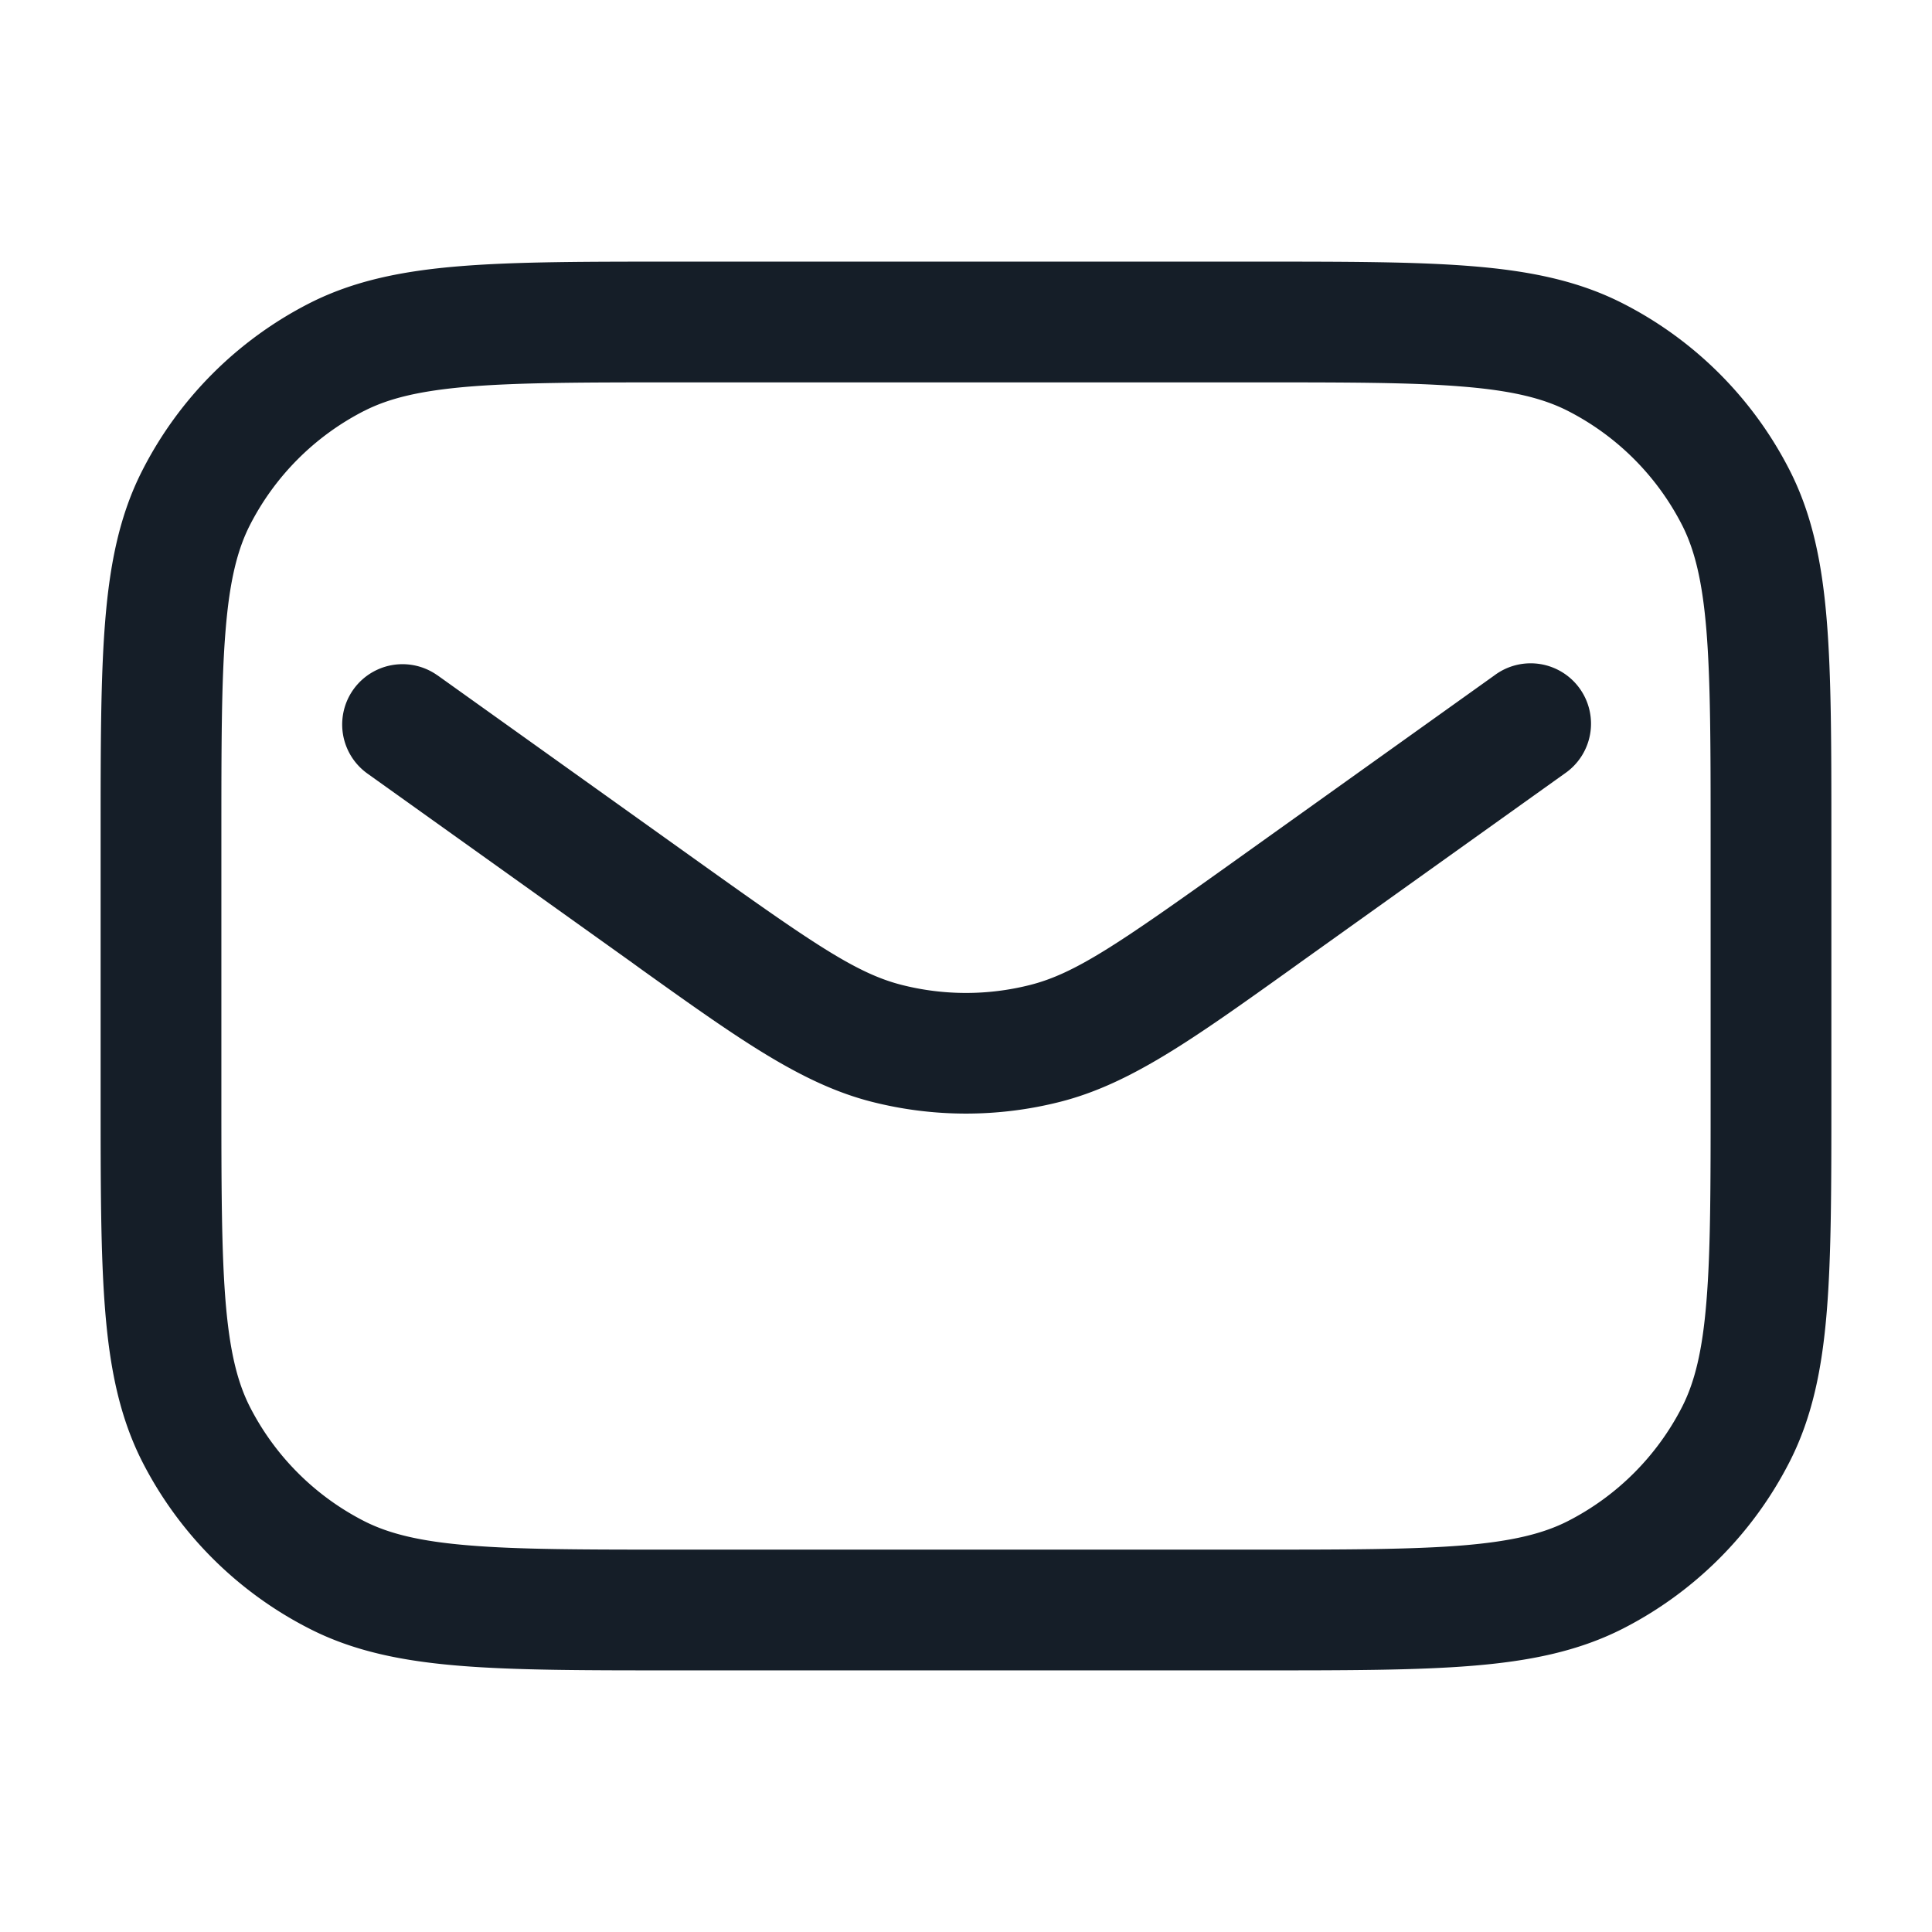 <svg xmlns="http://www.w3.org/2000/svg" viewBox="0 0 24 24"><path fill="#151E28" d="M8.367 3.25h7.266c1.092 0 1.958 0 2.655.057.714.058 1.317.18 1.869.461a4.744 4.744 0 0 1 2.076 2.076c.28.551.402 1.154.46 1.868.057.697.057 1.563.057 2.655v3.266c0 1.092 0 1.958-.057 2.655-.058.714-.18 1.317-.461 1.869a4.752 4.752 0 0 1-2.075 2.076c-.552.28-1.155.402-1.869.46-.697.057-1.563.057-2.655.057H8.367c-1.092 0-1.958 0-2.655-.057-.714-.058-1.318-.18-1.868-.461a4.75 4.75 0 0 1-2.077-2.075c-.28-.552-.402-1.155-.46-1.869-.057-.697-.057-1.563-.057-2.655v-3.266c0-1.092 0-1.958.057-2.655.058-.714.18-1.318.461-1.868a4.752 4.752 0 0 1 2.076-2.077c.551-.28 1.154-.402 1.868-.46.697-.057 1.563-.057 2.655-.057ZM4.525 5.104h-.001a3.258 3.258 0 0 0-1.42 1.42c-.155.305-.252.69-.302 1.31-.052.629-.052 1.434-.052 2.566v3.2c0 1.132.001 1.936.052 2.566.051.62.147 1.005.302 1.31a3.258 3.258 0 0 0 1.42 1.42c.305.155.69.252 1.31.302.629.052 1.434.052 2.566.052h7.2c1.133 0 1.936-.001 2.566-.052.62-.051 1.005-.147 1.31-.302a3.258 3.258 0 0 0 1.42-1.42c.155-.305.252-.69.302-1.31.052-.629.052-1.433.052-2.566v-3.2c0-1.132-.001-1.936-.052-2.566-.051-.62-.147-1.005-.302-1.31a3.258 3.258 0 0 0-1.42-1.42c-.305-.155-.69-.252-1.31-.302-.629-.052-1.433-.052-2.566-.052H8.4c-1.132 0-1.936.001-2.566.052-.621.051-1.005.147-1.309.302Zm.91 3.286h.001l3.28 2.343c1.39.992 1.926 1.36 2.486 1.502a3.242 3.242 0 0 0 1.596 0c.56-.142 1.096-.51 2.486-1.502l3.28-2.343a.75.75 0 1 1 .872 1.22l-3.28 2.343-.132.095c-1.211.865-1.988 1.42-2.858 1.64a4.745 4.745 0 0 1-2.332 0c-.869-.22-1.648-.775-2.858-1.64l-.131-.095-3.28-2.343a.748.748 0 1 1 .87-1.22Z"/></svg>
